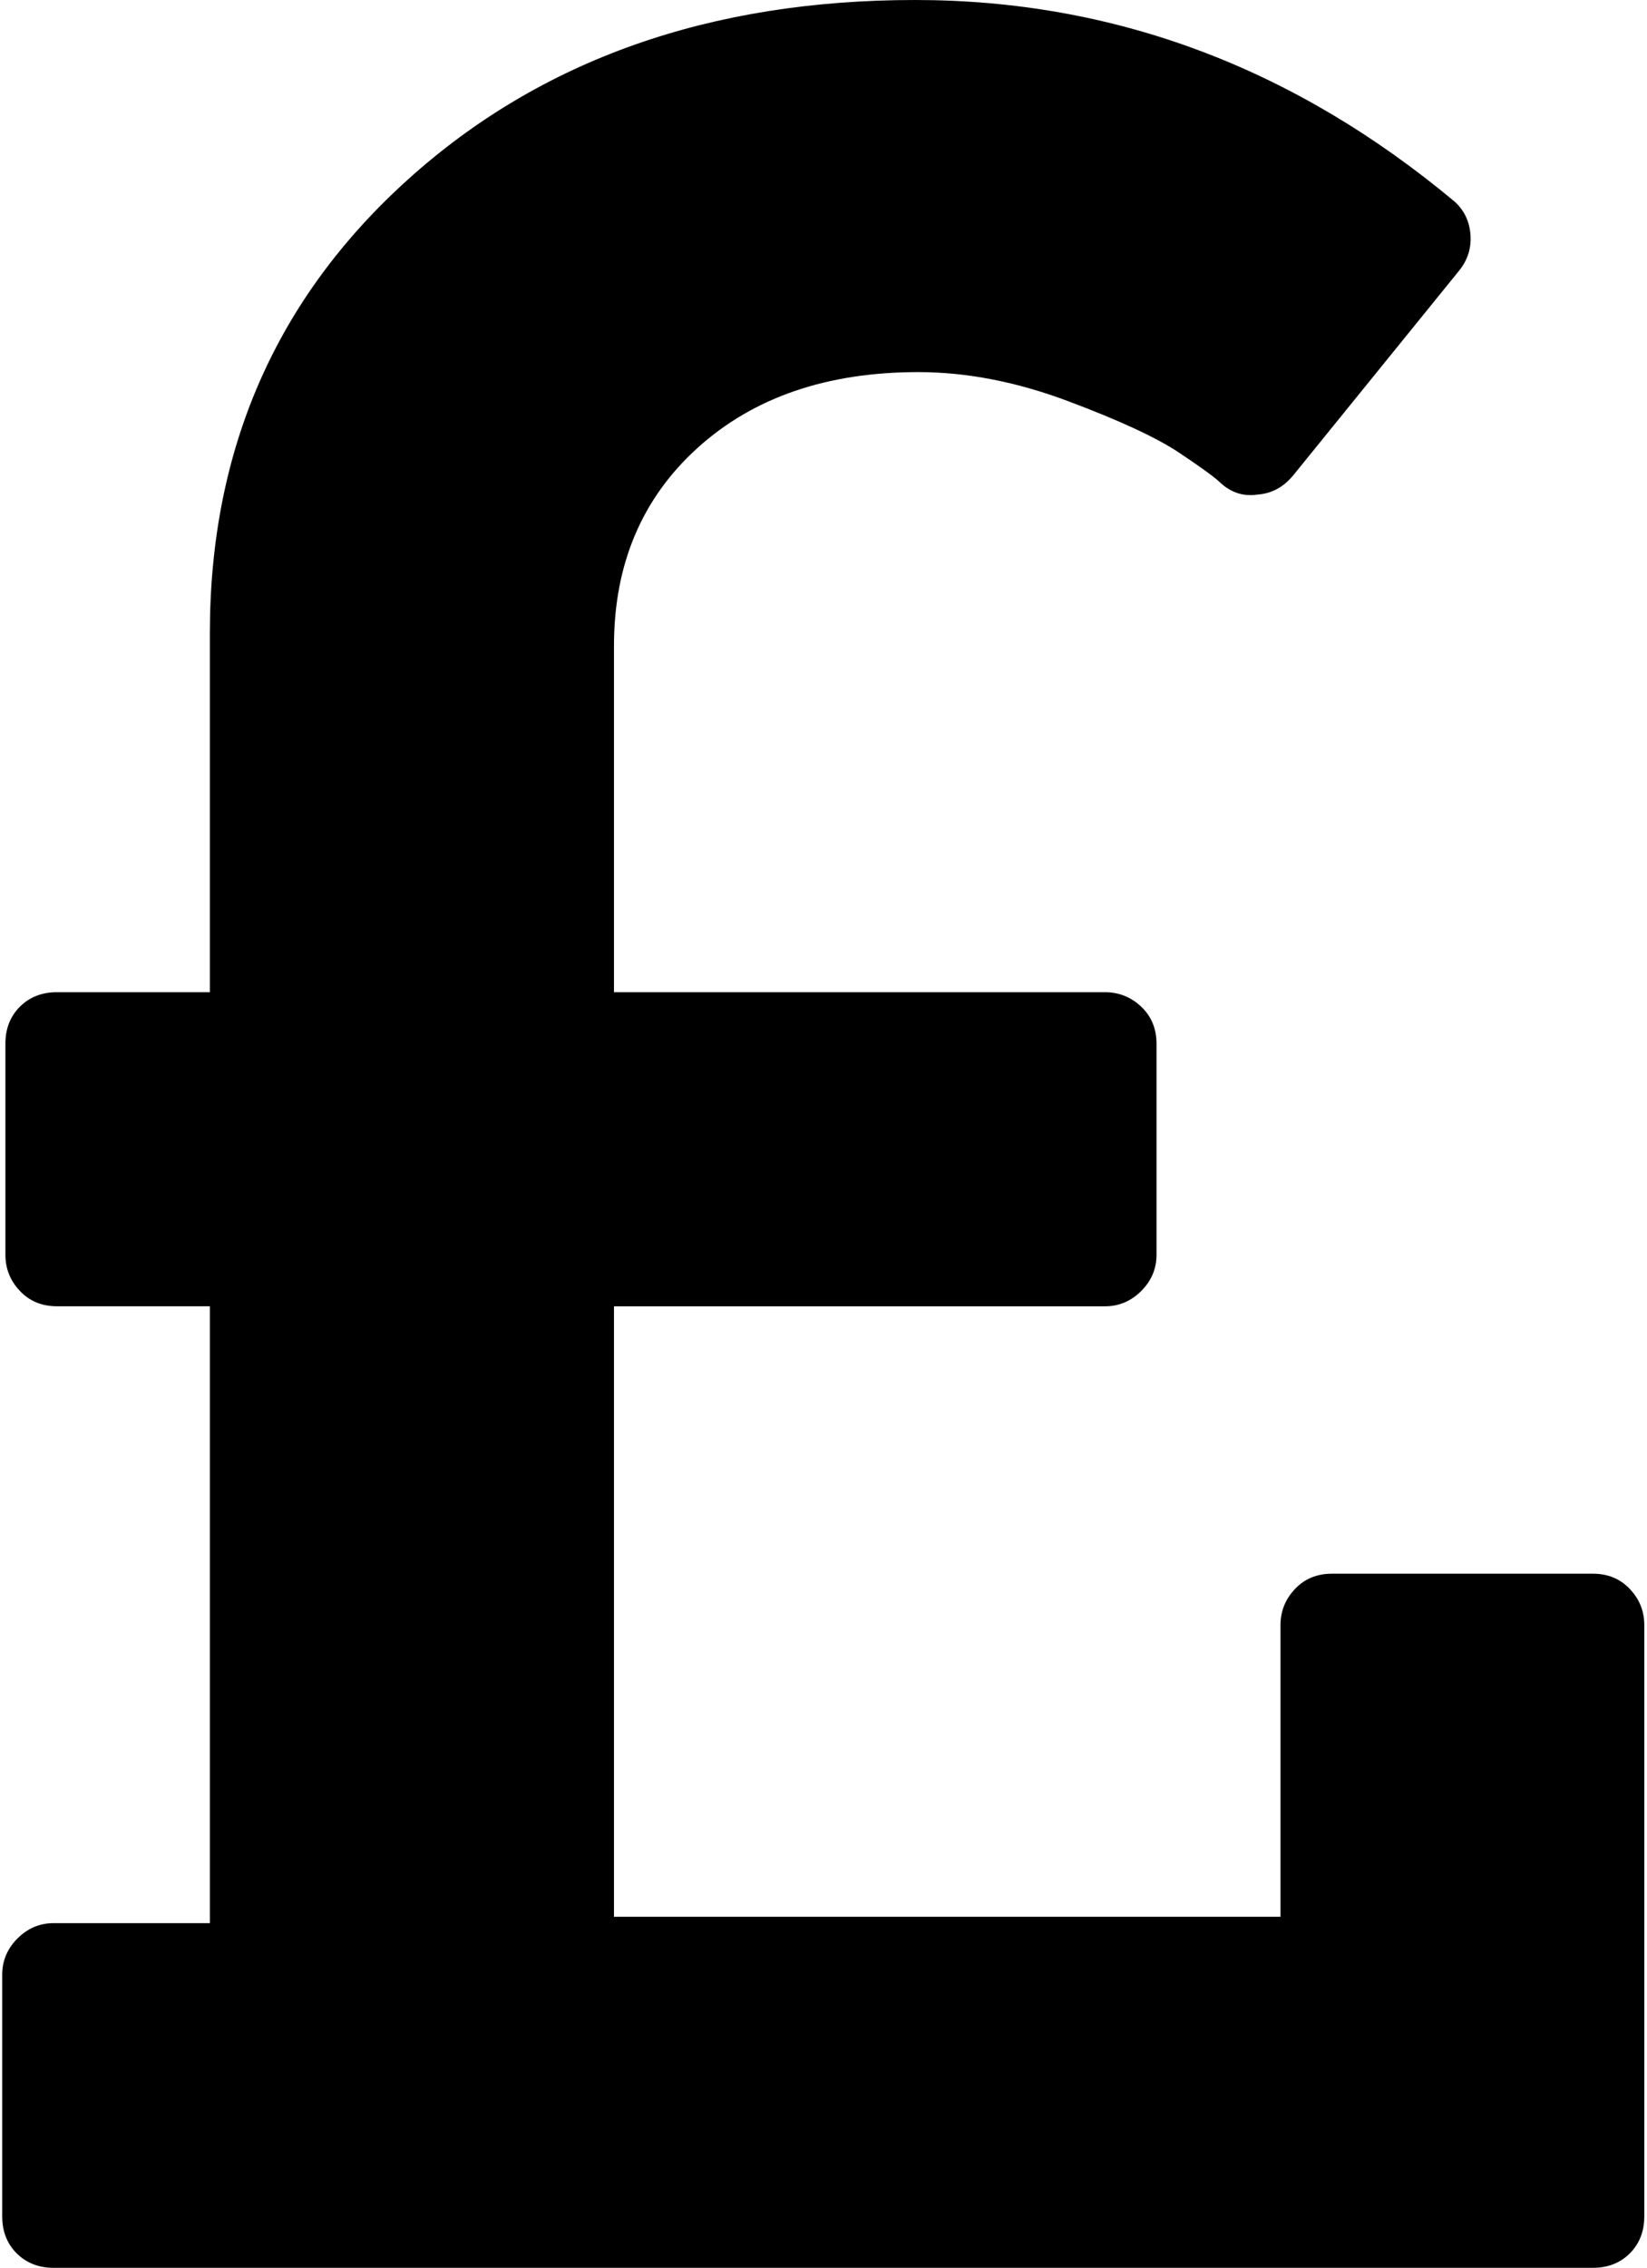 <svg viewBox="0 0 372 512" xmlns="http://www.w3.org/2000/svg">
  <path d="M368.124 358.732c-2.179-2.306-4.968-3.456-8.36-3.456h-58.91c-3.4 0-6.19 1.15-8.368 3.456-2.18 2.307-3.268 5.03-3.268 8.181v65.815H138.676V294.91H249.58c3.152 0 5.879-1.152 8.181-3.453 2.306-2.302 3.456-5.03 3.456-8.182v-47.639c0-3.397-1.15-6.18-3.456-8.364-2.302-2.176-5.03-3.27-8.181-3.27H138.676V145.82c0-18.42 6.3-33.326 18.905-44.725 12.61-11.394 29.212-17.09 49.816-17.09 10.91 0 22.185 2.184 33.819 6.55 11.638 4.36 20 8.237 25.092 11.635 5.09 3.39 8.248 5.7 9.454 6.908 2.423 2.18 5.209 3.028 8.364 2.546 3.152-.246 5.814-1.697 7.997-4.366l37.453-46.185c1.948-2.424 2.788-5.152 2.545-8.181-.243-3.031-1.456-5.512-3.635-7.453C292.132 15.156 251.523 0 206.674 0c-46.3 0-84.424 13.457-114.362 40.365-29.94 26.912-44.909 61.091-44.909 102.547v81.087H12.86c-3.393 0-6.183 1.094-8.364 3.27-2.185 2.18-3.274 4.966-3.274 8.364v47.635c0 3.148 1.09 5.87 3.274 8.177 2.181 2.305 4.97 3.456 8.364 3.456h34.544v139.266H12.131c-3.15 0-5.88 1.154-8.18 3.455-2.304 2.307-3.454 5.035-3.454 8.182v54.544c0 3.399 1.087 6.18 3.27 8.367 2.182 2.176 4.971 3.268 8.364 3.268h347.633c3.396 0 6.185-1.092 8.36-3.268 2.18-2.188 3.263-4.968 3.263-8.367V366.9c.007-3.143-1.084-5.879-3.263-8.168z"/>
</svg>

